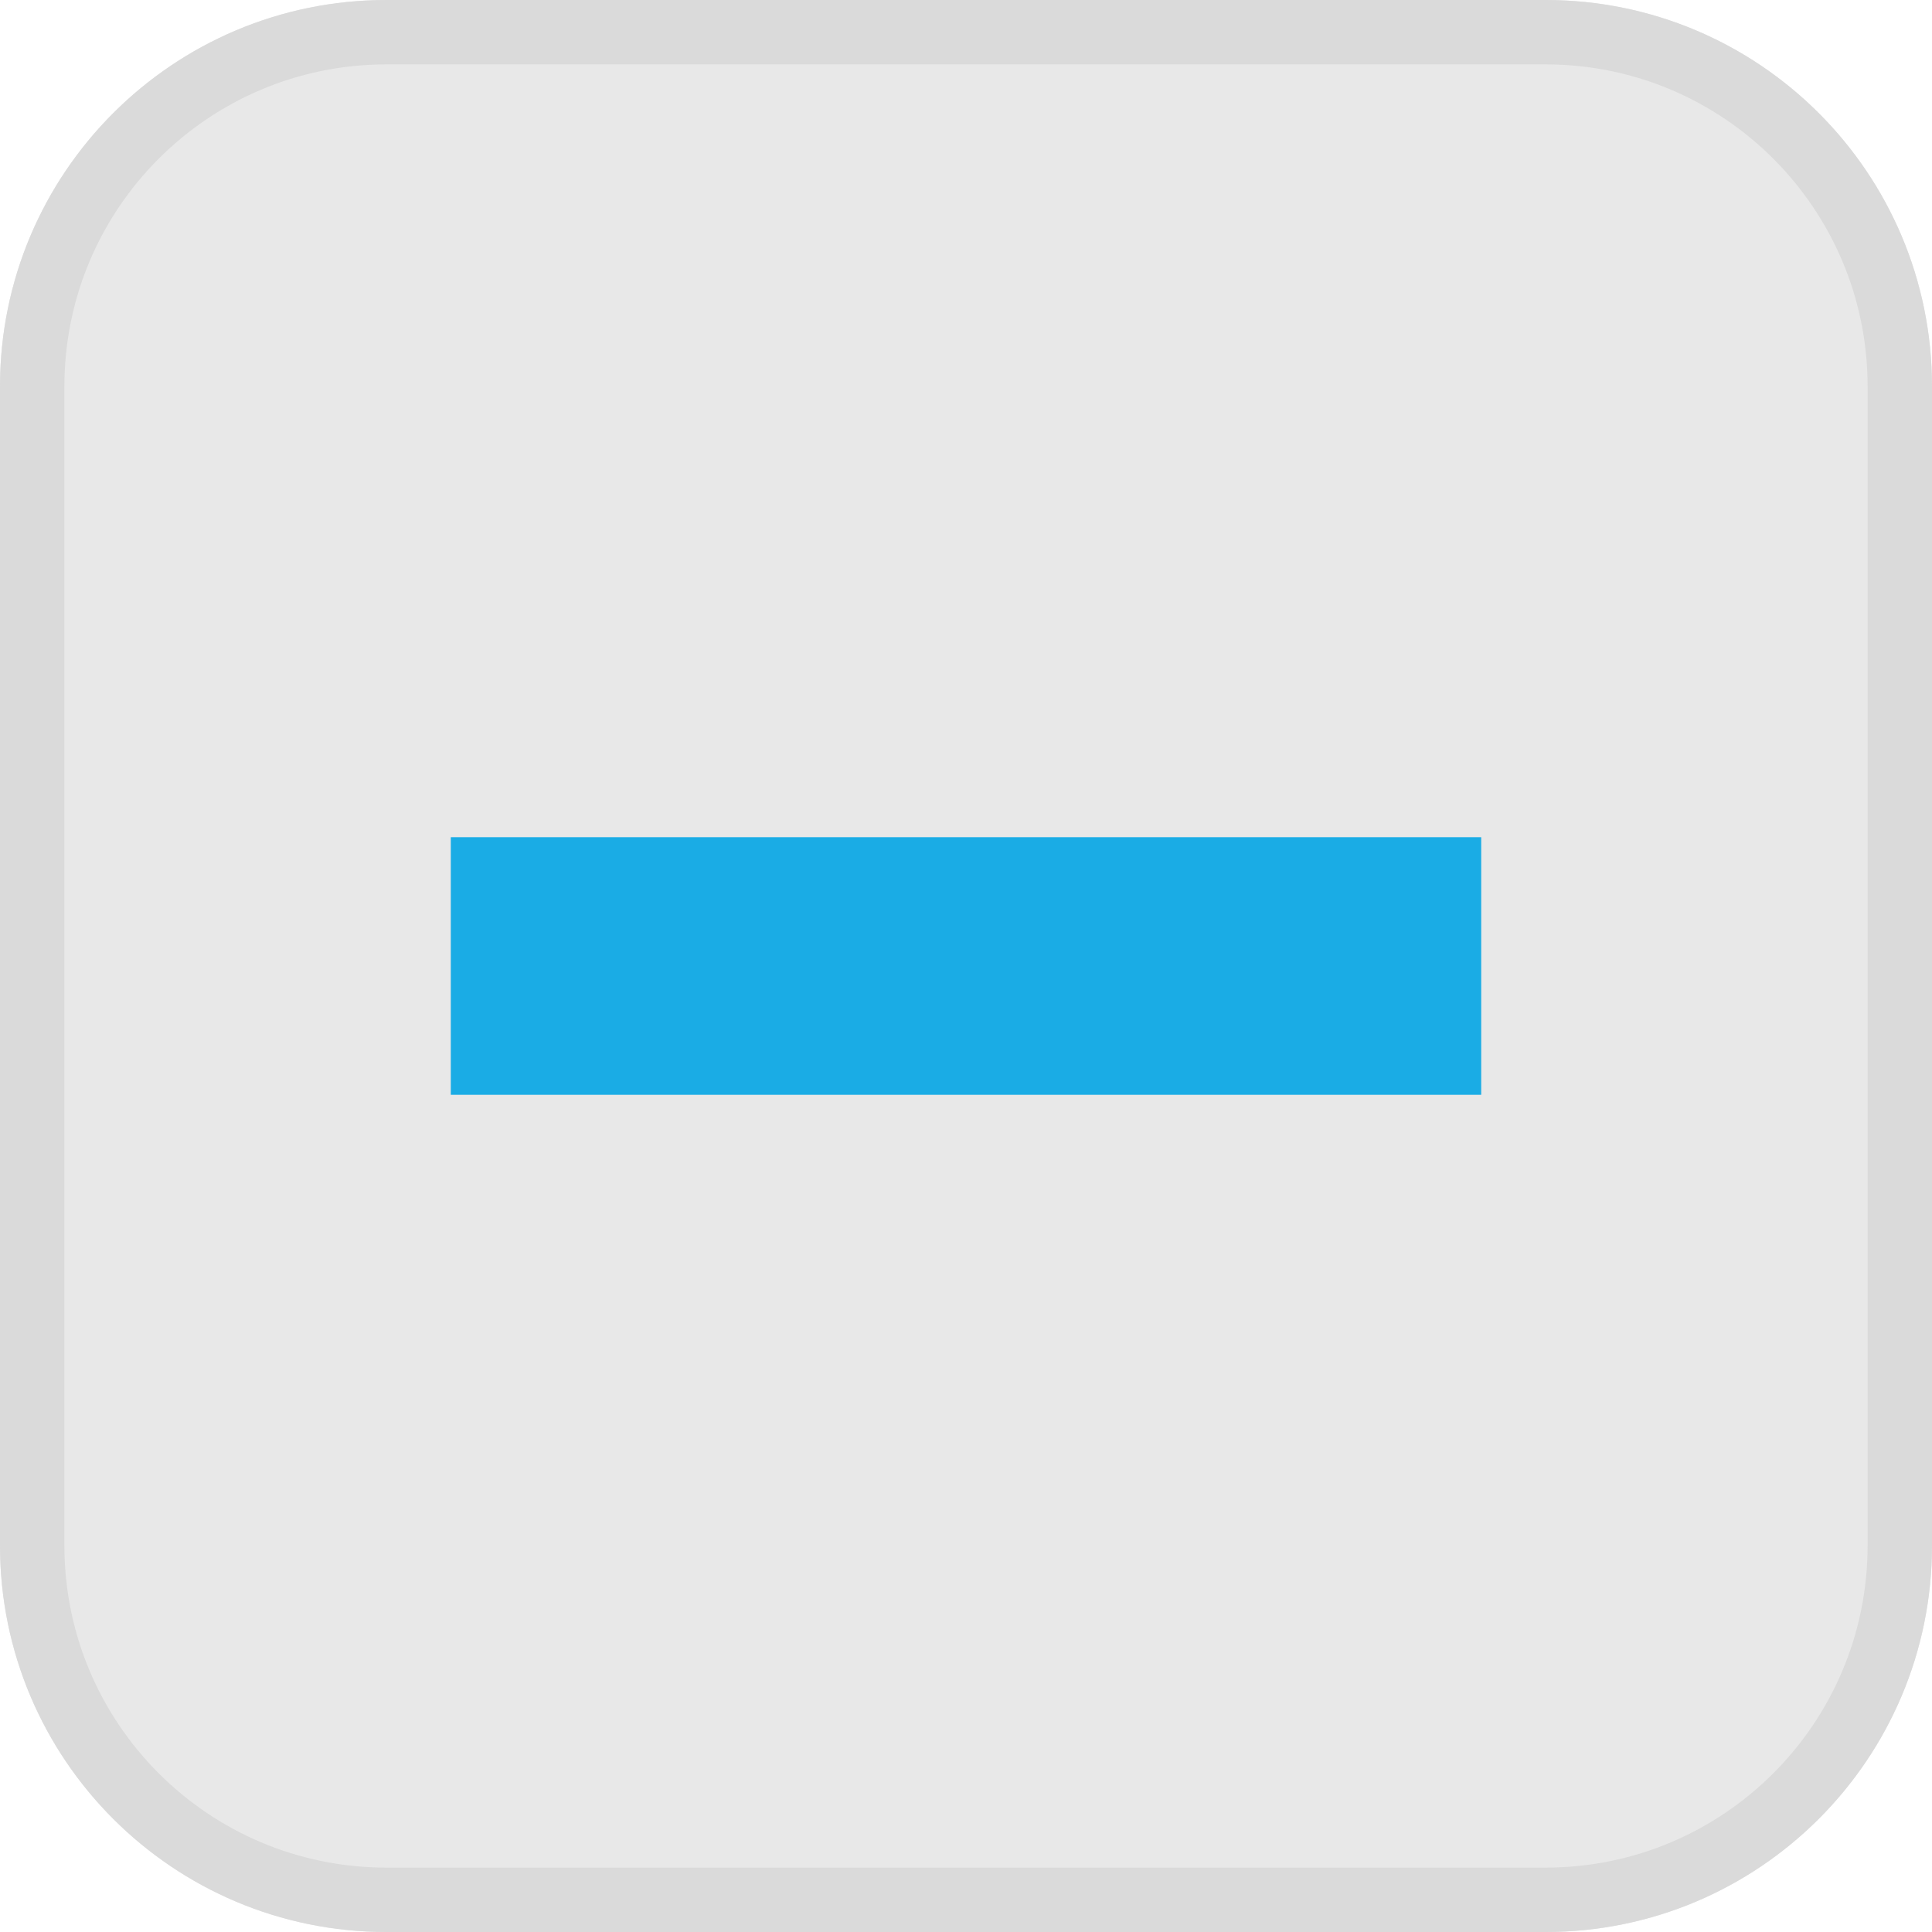 <?xml version="1.0" encoding="UTF-8"?>
<svg width="30px" height="30px" viewBox="0 0 30 30" version="1.1" xmlns="http://www.w3.org/2000/svg" xmlns:xlink="http://www.w3.org/1999/xlink">
    <!-- Generator: Sketch 46.2 (44496) - http://www.bohemiancoding.com/sketch -->
    <title>Group 5</title>
    <desc>Created with Sketch.</desc>
    <defs>
        <path d="M6,7.31836466e-16 L24,2.62864817e-16 L24,8.8817842e-16 C27.314,2.7945311e-16 30,2.686 30,6 L30,24 L30,24 C30,27.314 27.314,30 24,30 L6,30 L6,30 C2.686,30 1.010376e-16,27.314 -1.77635684e-15,24 L0,6 L0,6 C-4.05812251e-16,2.686 2.686,2.38508215e-15 6,1.77635684e-15 Z" id="path-1"></path>
    </defs>
    <g id="admin" stroke="none" stroke-width="1" fill="none" fill-rule="evenodd">
        <g id="open_expanded" transform="translate(-934, -435)">
            <g id="Group-5" transform="translate(934, 435)">
                <g id="Rectangle-3">
                    <use fill="#E8E8E8" fill-rule="evenodd" xlink:href="#path-1"></use>
                    <path stroke="#DADADA" stroke-width="1" d="M6,0.5 C2.962,0.5 0.5,2.962 0.5,6 L0.5,24 C0.5,27.038 2.962,29.5 6,29.5 L24,29.5 C27.038,29.5 29.5,27.038 29.5,24 L29.5,6 C29.5,2.962 27.038,0.5 24,0.5 L6,0.5 Z"></path>
                </g>
                <rect id="Rectangle-4" fill="#1AACE5" x="7" y="13" width="16" height="4"></rect>
            </g>
        </g>
    </g>
</svg>
